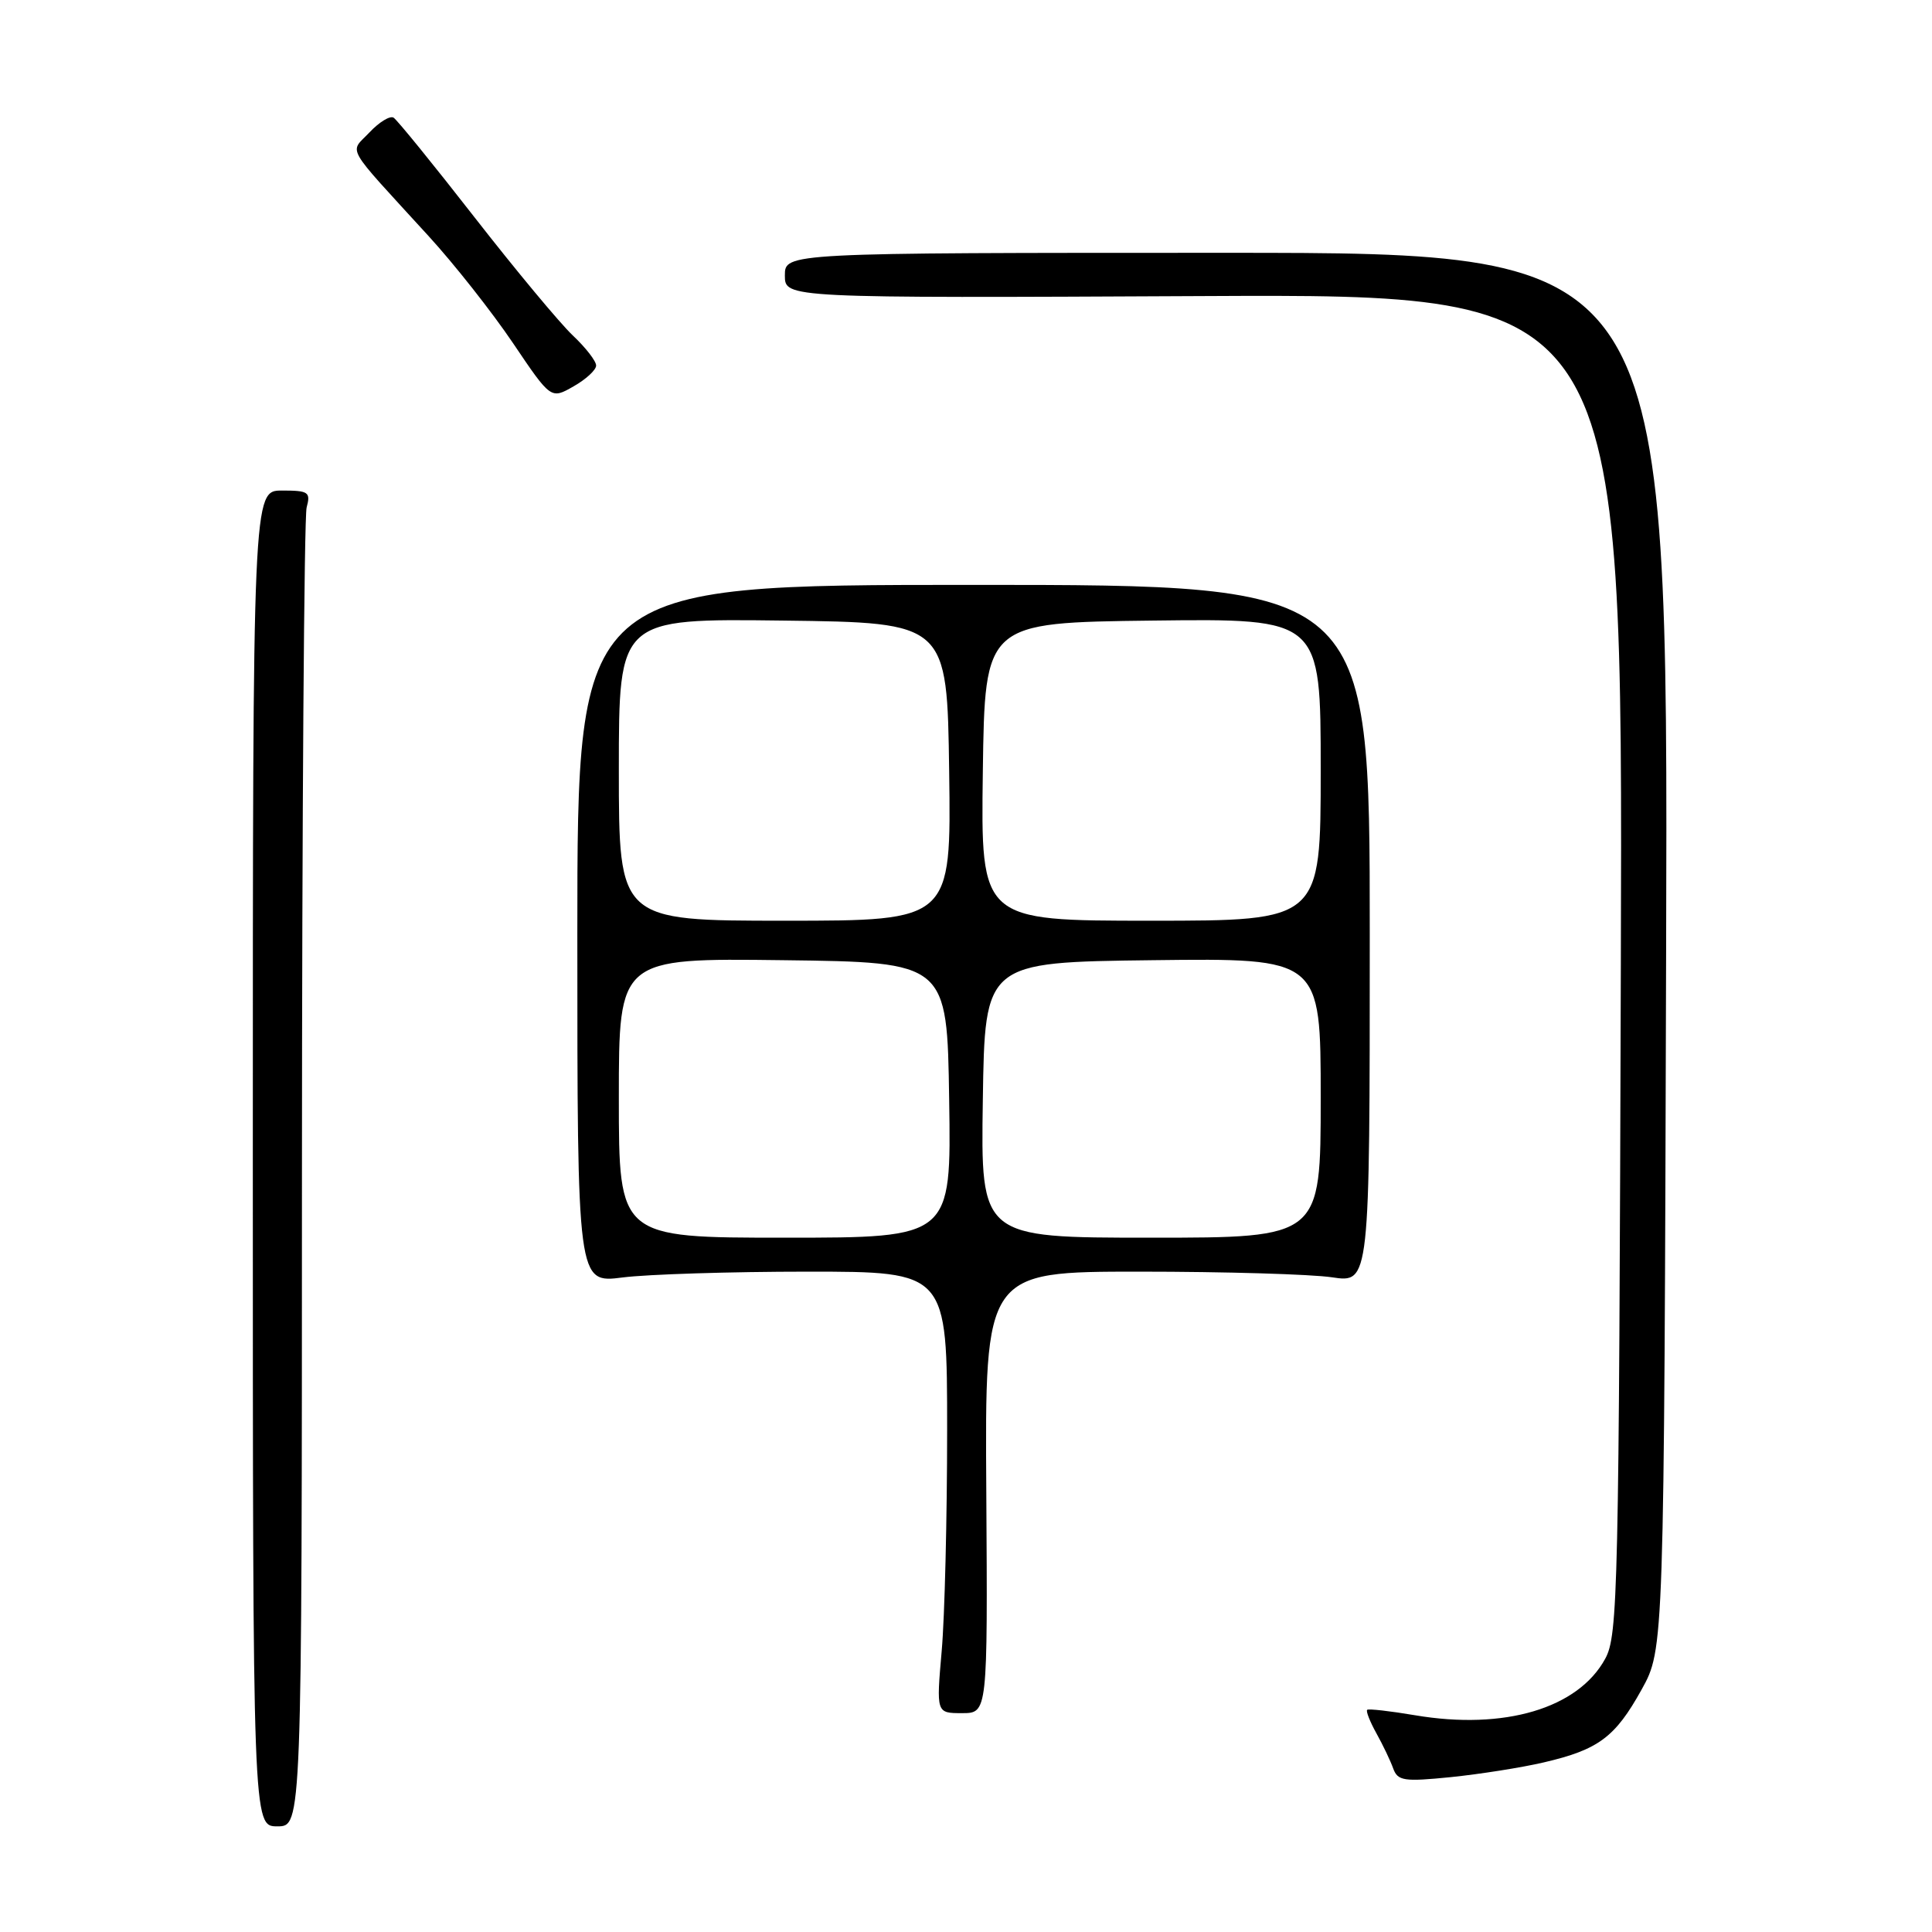 <?xml version="1.0" encoding="UTF-8" standalone="no"?>
<!DOCTYPE svg PUBLIC "-//W3C//DTD SVG 1.1//EN" "http://www.w3.org/Graphics/SVG/1.1/DTD/svg11.dtd" >
<svg xmlns="http://www.w3.org/2000/svg" xmlns:xlink="http://www.w3.org/1999/xlink" version="1.1" viewBox="0 0 256 256">
 <g >
 <path fill="currentColor"
d=" M 40.01 155.75 C 40.02 108.31 40.30 68.49 40.63 67.25 C 41.18 65.20 40.89 65.00 37.37 65.00 C 33.50 65.00 33.50 65.00 33.50 153.50 C 33.50 242.00 33.50 242.00 36.75 242.00 C 40.00 242.00 40.00 242.00 40.01 155.75 Z  M 204.55 233.53 C 211.81 231.84 214.02 230.19 217.52 223.88 C 220.50 218.50 220.50 218.50 220.77 126.00 C 221.04 33.50 221.04 33.50 162.52 33.50 C 104.00 33.50 104.00 33.50 104.00 36.50 C 104.00 39.50 104.00 39.50 159.52 39.23 C 215.04 38.97 215.04 38.97 214.77 127.73 C 214.52 211.00 214.39 216.70 212.70 219.79 C 209.11 226.38 199.33 229.28 187.50 227.28 C 184.20 226.72 181.35 226.40 181.16 226.56 C 180.97 226.72 181.52 228.12 182.38 229.67 C 183.25 231.23 184.25 233.33 184.61 234.34 C 185.21 235.98 186.03 236.10 192.23 235.48 C 196.05 235.09 201.59 234.22 204.55 233.53 Z  M 130.69 197.75 C 130.50 168.50 130.50 168.50 151.00 168.50 C 162.28 168.50 173.75 168.84 176.50 169.25 C 181.50 170.00 181.50 170.00 181.50 123.75 C 181.50 77.50 181.50 77.50 129.00 77.50 C 76.50 77.50 76.50 77.50 76.50 123.77 C 76.50 170.04 76.50 170.04 82.50 169.27 C 85.80 168.85 96.83 168.50 107.00 168.50 C 125.50 168.50 125.50 168.50 125.50 189.50 C 125.50 201.05 125.18 214.21 124.78 218.75 C 124.06 227.00 124.06 227.00 127.47 227.00 C 130.87 227.00 130.87 227.00 130.69 197.75 Z  M 78.99 48.44 C 79.00 47.85 77.60 46.05 75.89 44.44 C 74.18 42.82 68.33 35.79 62.89 28.81 C 57.45 21.83 52.62 15.88 52.15 15.59 C 51.68 15.30 50.25 16.17 48.97 17.53 C 46.30 20.37 45.46 18.88 56.77 31.26 C 60.18 34.98 65.22 41.38 67.98 45.47 C 73.00 52.91 73.00 52.91 75.99 51.20 C 77.64 50.27 78.99 49.02 78.99 48.44 Z  M 82.00 145.48 C 82.00 126.96 82.00 126.96 103.75 127.23 C 125.50 127.50 125.50 127.50 125.77 145.75 C 126.05 164.00 126.05 164.00 104.02 164.00 C 82.00 164.00 82.00 164.00 82.00 145.48 Z  M 130.23 145.75 C 130.50 127.50 130.50 127.50 152.75 127.23 C 175.00 126.96 175.00 126.96 175.00 145.48 C 175.00 164.00 175.00 164.00 152.48 164.00 C 129.95 164.00 129.95 164.00 130.23 145.75 Z  M 82.00 101.98 C 82.00 81.96 82.00 81.96 103.75 82.23 C 125.50 82.50 125.50 82.50 125.77 102.25 C 126.04 122.00 126.04 122.00 104.02 122.00 C 82.00 122.00 82.00 122.00 82.00 101.98 Z  M 130.23 102.25 C 130.50 82.50 130.50 82.50 152.75 82.23 C 175.00 81.96 175.00 81.96 175.00 101.98 C 175.00 122.00 175.00 122.00 152.48 122.00 C 129.96 122.00 129.96 122.00 130.23 102.25 Z "/>
</g>
</svg>